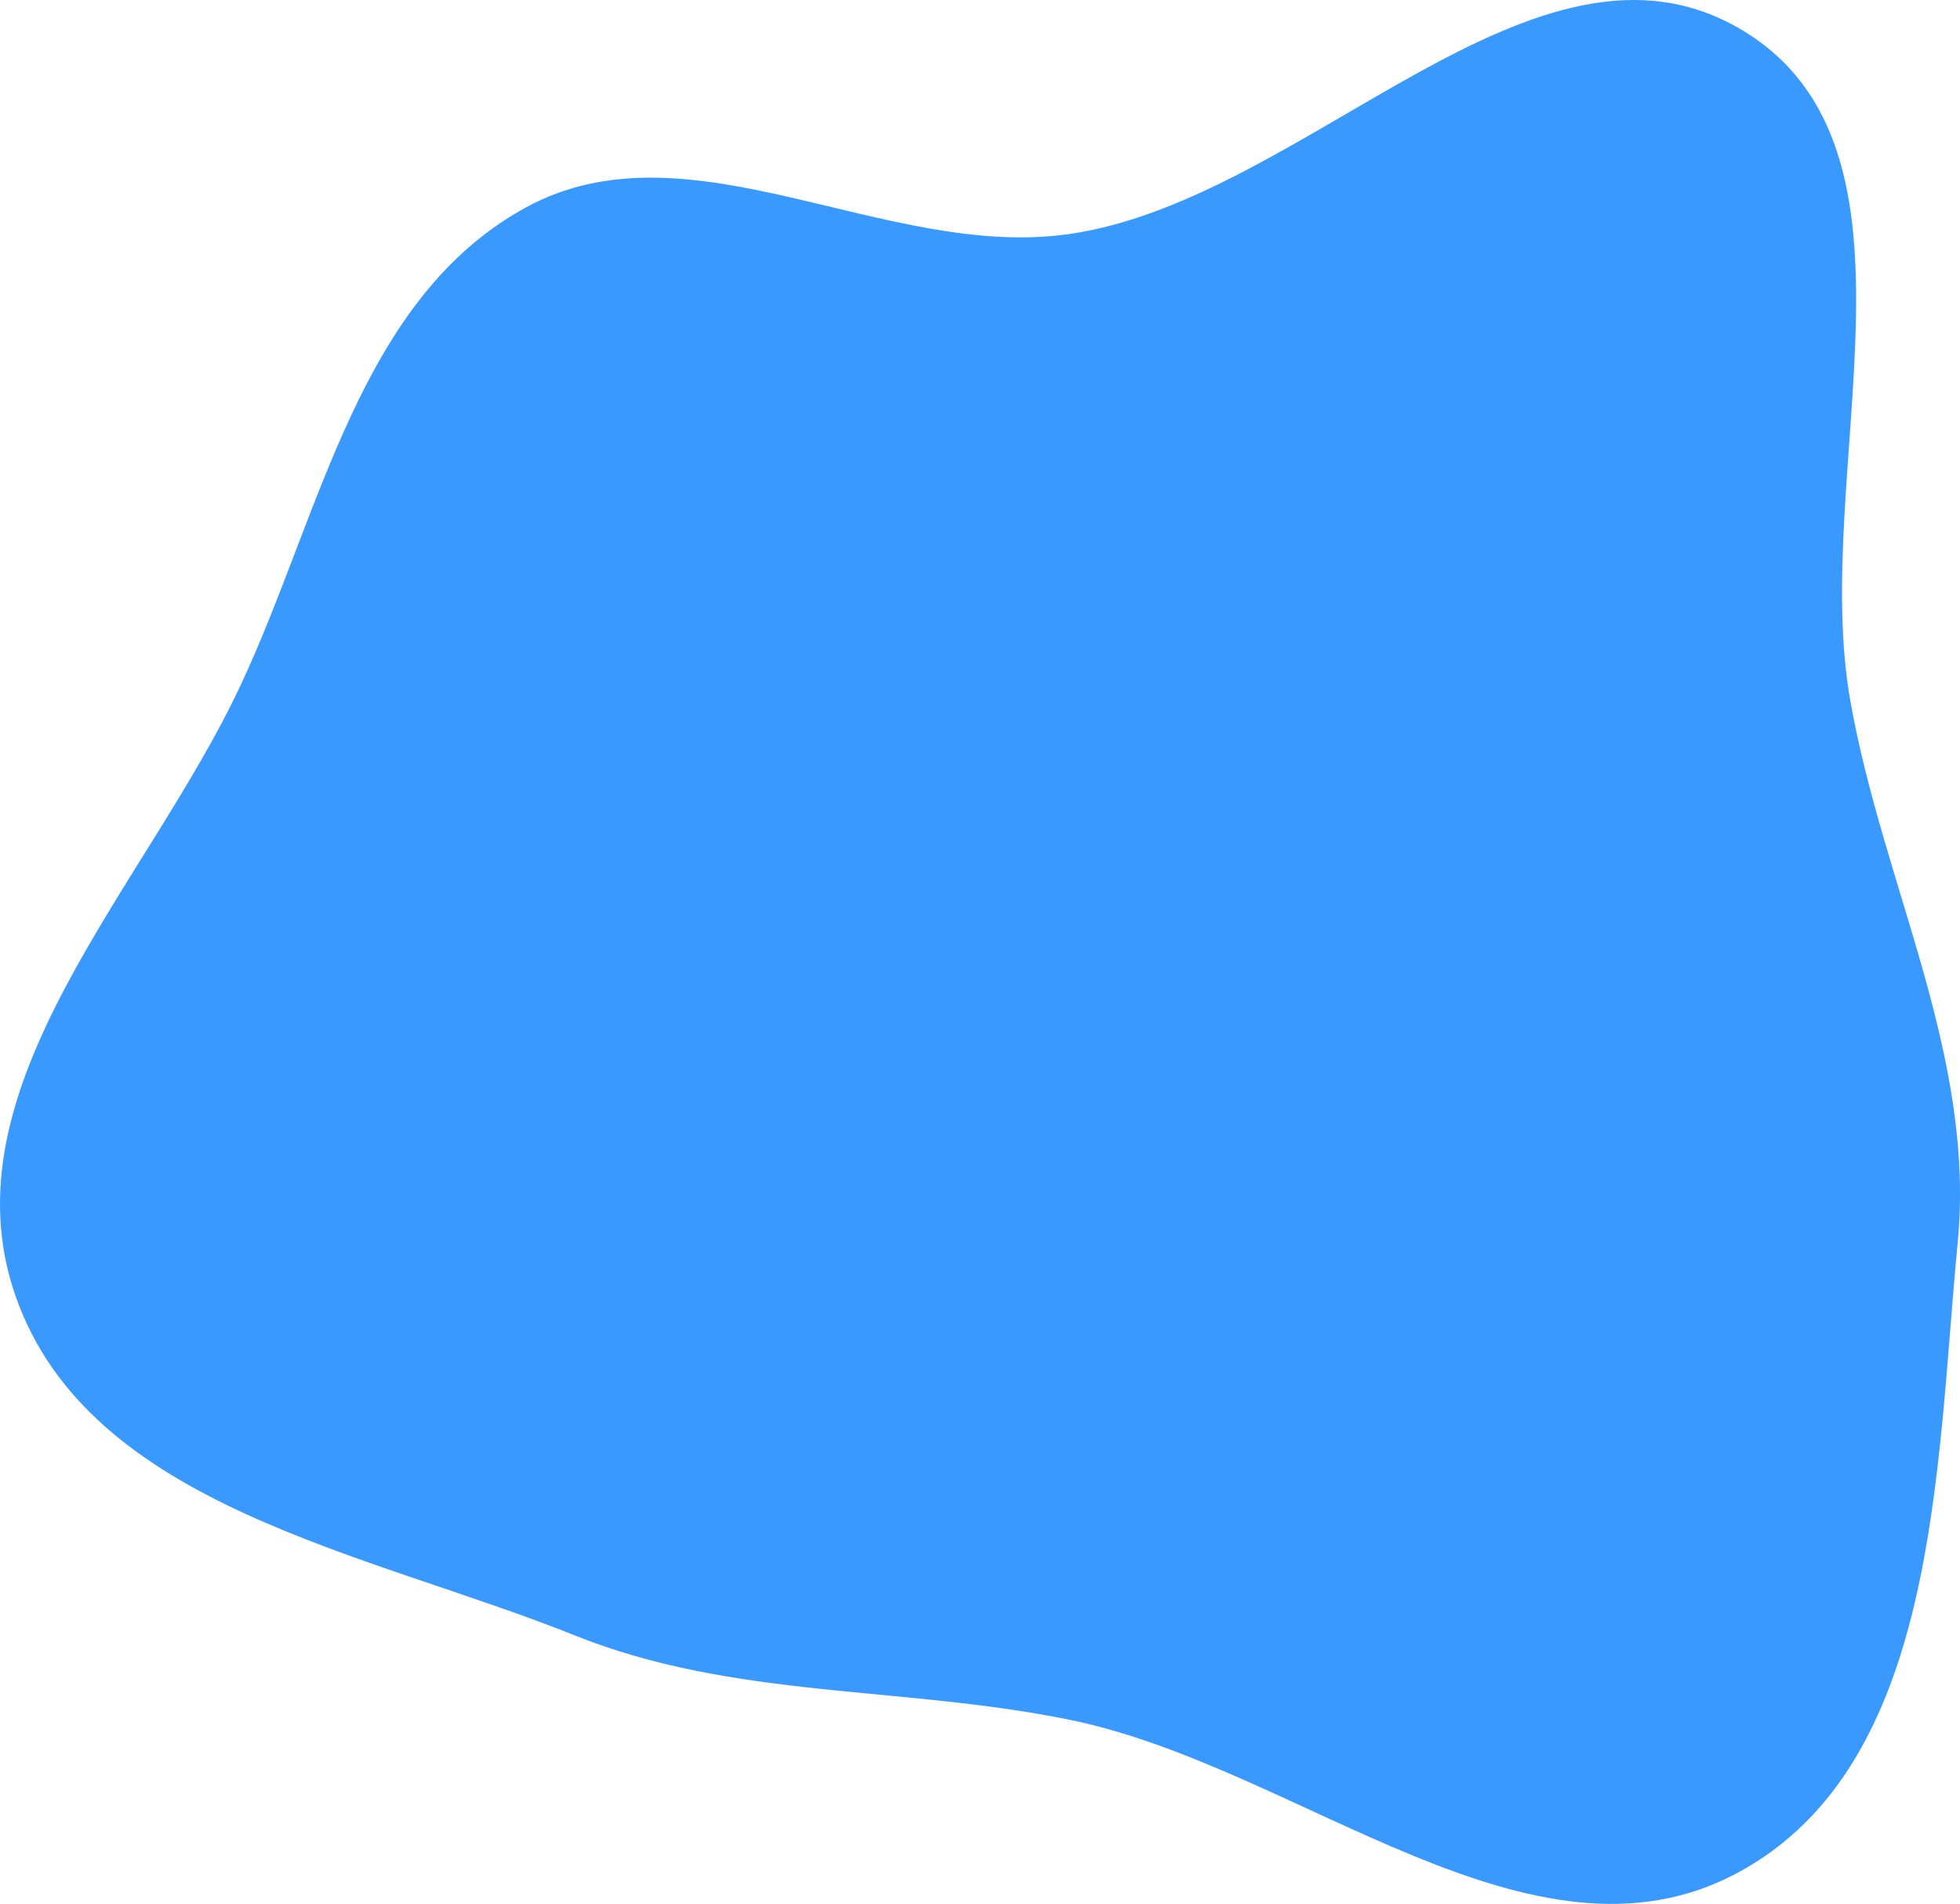 <svg width="520" height="505" viewBox="0 0 520 505" fill="none" xmlns="http://www.w3.org/2000/svg">
<path fill-rule="evenodd" clip-rule="evenodd" d="M283.827 62.057C346.856 52.878 407.569 -24.704 462.207 7.994C515.119 39.66 480.135 125.336 490.919 185.993C499.676 235.256 524.178 279.829 519.384 329.632C513.589 389.831 514.336 468.095 461.006 496.743C406.304 526.128 344.681 468.59 283.827 456.17C239.211 447.065 194.712 450.729 152.459 433.771C97.474 411.703 23.829 399.773 4.185 343.937C-15.405 288.254 38.758 235.254 63.812 181.8C85.237 136.089 95.248 79.124 139.623 54.973C182.942 31.397 235.01 69.167 283.827 62.057Z" fill="#3999FF"/>
</svg>
